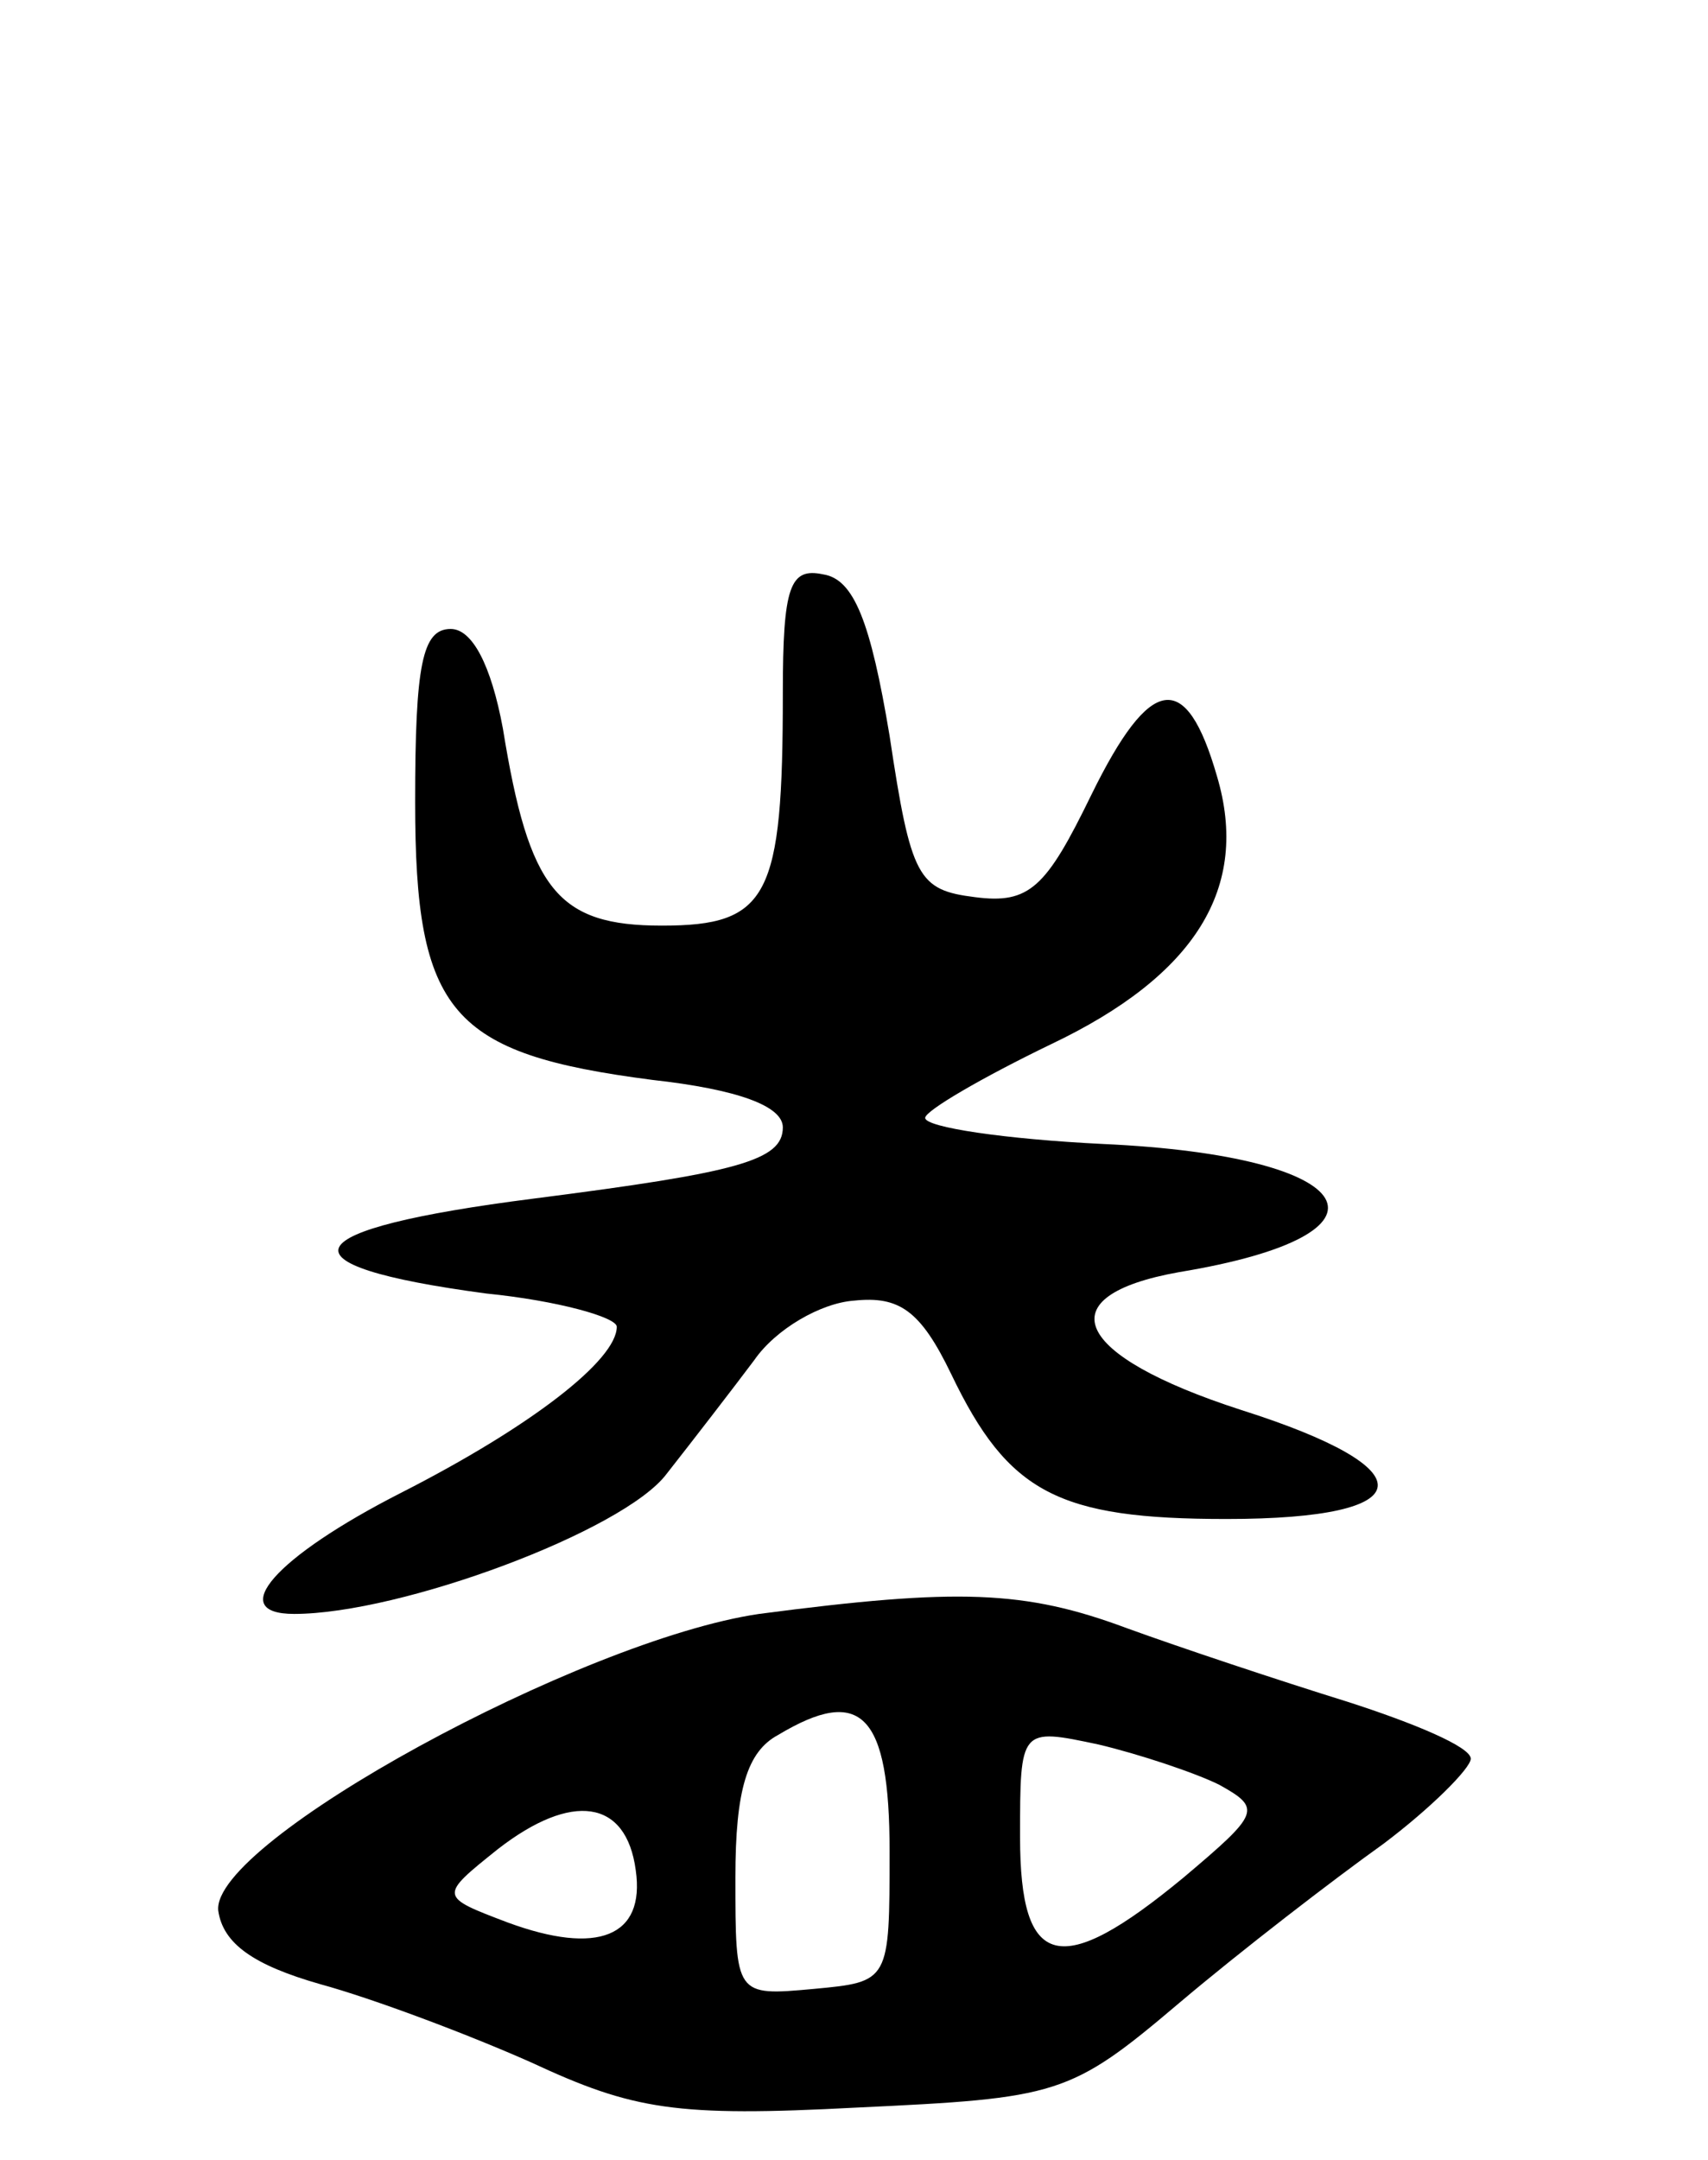 <svg version="1.0" xmlns="http://www.w3.org/2000/svg"
 width="72pt" height="91pt" viewBox="0 0 72 91"
 preserveAspectRatio="xMidYMid meet">
<g transform="translate(0,91) scale(0.1,-0.1)"
fill="#000000" stroke="none">
<path d="M330 618 c0 -86 -6 -98 -51 -98 -44 0 -56 15 -67 83 -5 27 -13 42
-22 42 -12 0 -15 -15 -15 -73 0 -89 15 -106 100 -117 36 -4 55 -11 55 -20 0
-14 -19 -19 -105 -30 -102 -13 -110 -28 -20 -40 30 -3 55 -10 55 -14 0 -14
-36 -42 -91 -70 -53 -27 -74 -51 -45 -51 45 0 139 35 157 59 11 14 28 36 37
48 9 13 28 24 42 25 19 2 28 -4 41 -31 24 -50 45 -61 116 -61 83 0 85 21 6 46
-71 23 -82 48 -26 58 97 16 78 49 -32 54 -41 2 -75 7 -75 11 0 3 24 17 53 31
61 29 84 66 70 113 -13 45 -28 43 -53 -8 -19 -39 -26 -46 -49 -43 -24 3 -27 8
-36 68 -8 48 -15 66 -28 68 -14 3 -17 -5 -17 -50z"/>
<path d="M320 230 c-75 -11 -231 -96 -228 -125 2 -14 15 -23 43 -31 22 -6 62
-21 89 -33 43 -20 61 -23 137 -19 85 4 90 5 136 44 26 22 65 52 86 67 20 15
37 32 37 36 0 5 -24 15 -52 24 -29 9 -71 23 -93 31 -43 16 -71 17 -155 6z m55
-100 c0 -55 0 -55 -32 -58 -33 -3 -33 -3 -33 47 0 37 5 53 18 60 35 21 47 9
47 -49z m139 28 c18 -10 17 -12 -15 -39 -52 -43 -69 -39 -69 17 0 46 0 46 33
39 17 -4 41 -12 51 -17z m-246 -36 c4 -28 -16 -36 -54 -22 -29 11 -29 11 -4
31 31 24 54 21 58 -9z"/>
</g>
</svg>
